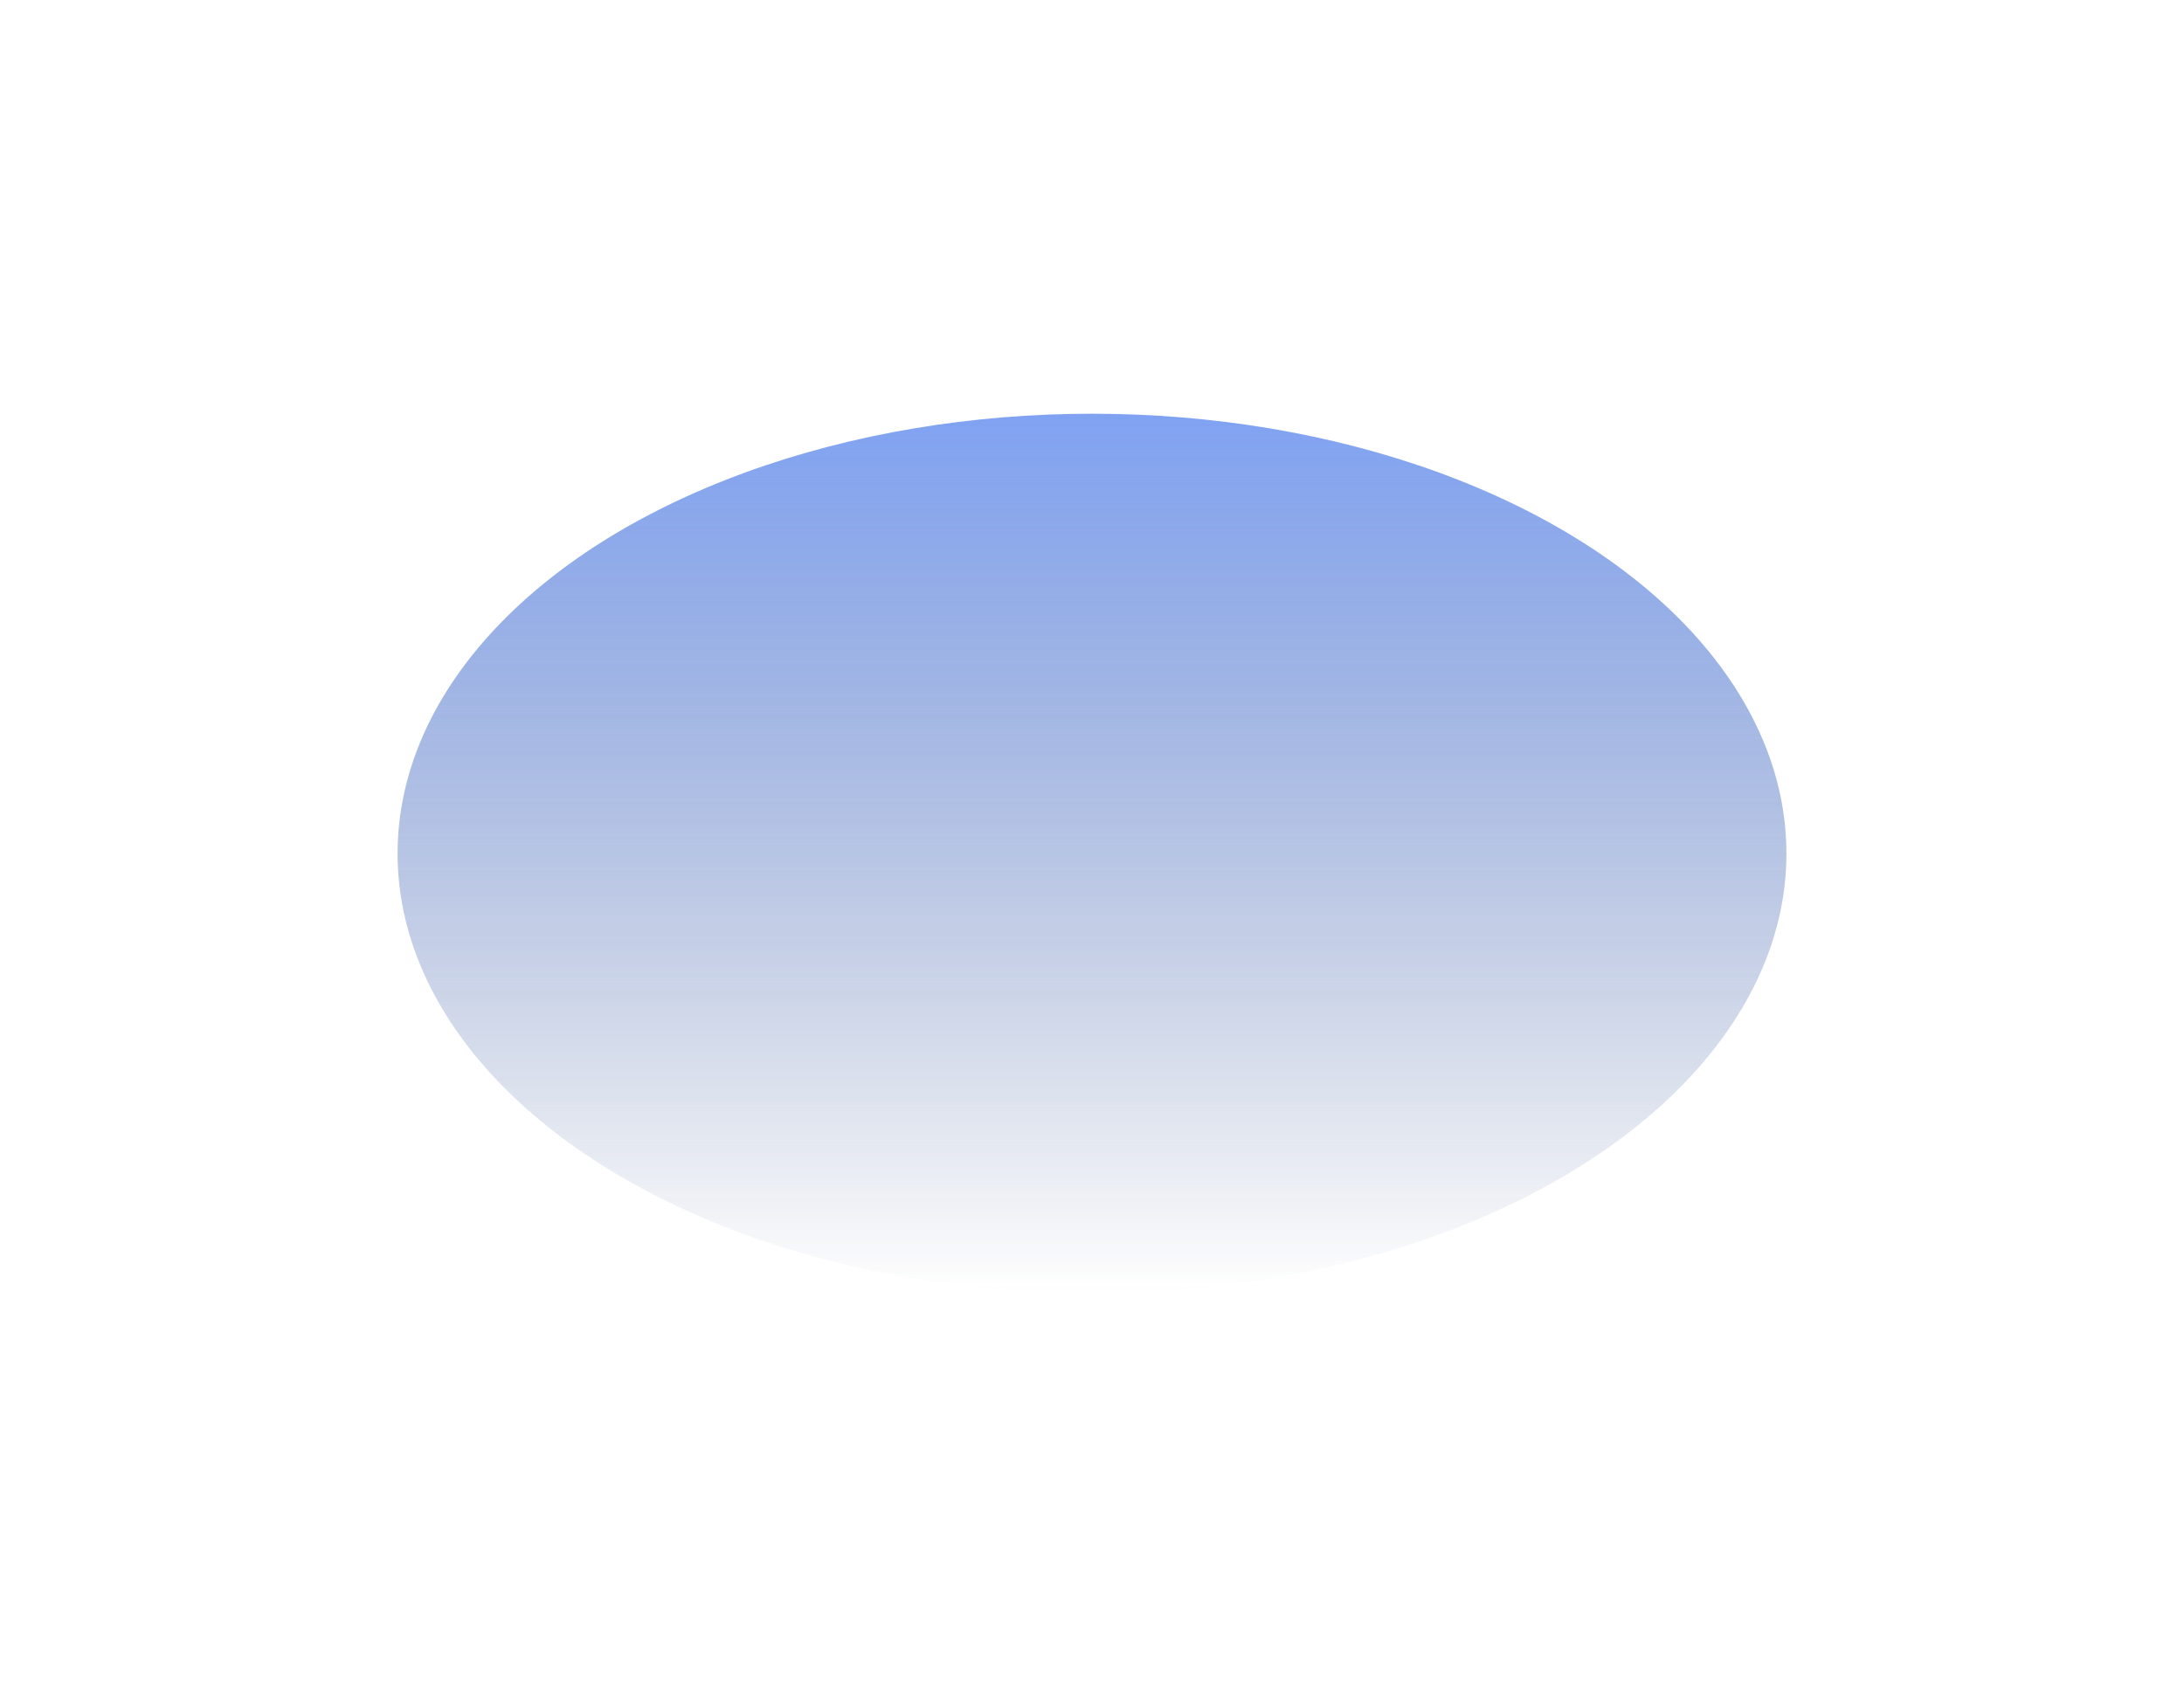 <svg width="1440" height="1125" viewBox="0 0 1440 1125" fill="none" xmlns="http://www.w3.org/2000/svg">
<g style="mix-blend-mode:multiply" opacity="0.8" filter="url(#filter0_f_58_383)">
<ellipse cx="720" cy="562.812" rx="457.856" ry="290.009" fill="url(#paint0_linear_58_383)"/>
</g>
<defs>
<filter id="filter0_f_58_383" x="-9.856" y="0.803" width="1459.71" height="1124.02" filterUnits="userSpaceOnUse" color-interpolation-filters="sRGB">
<feFlood flood-opacity="0" result="BackgroundImageFix"/>
<feBlend mode="normal" in="SourceGraphic" in2="BackgroundImageFix" result="shape"/>
<feGaussianBlur stdDeviation="136" result="effect1_foregroundBlur_58_383"/>
</filter>
<linearGradient id="paint0_linear_58_383" x1="720" y1="272.803" x2="720" y2="852.821" gradientUnits="userSpaceOnUse">
<stop stop-color="#608BEF"/>
<stop offset="1" stop-color="#375089" stop-opacity="0"/>
</linearGradient>
</defs>
</svg>
